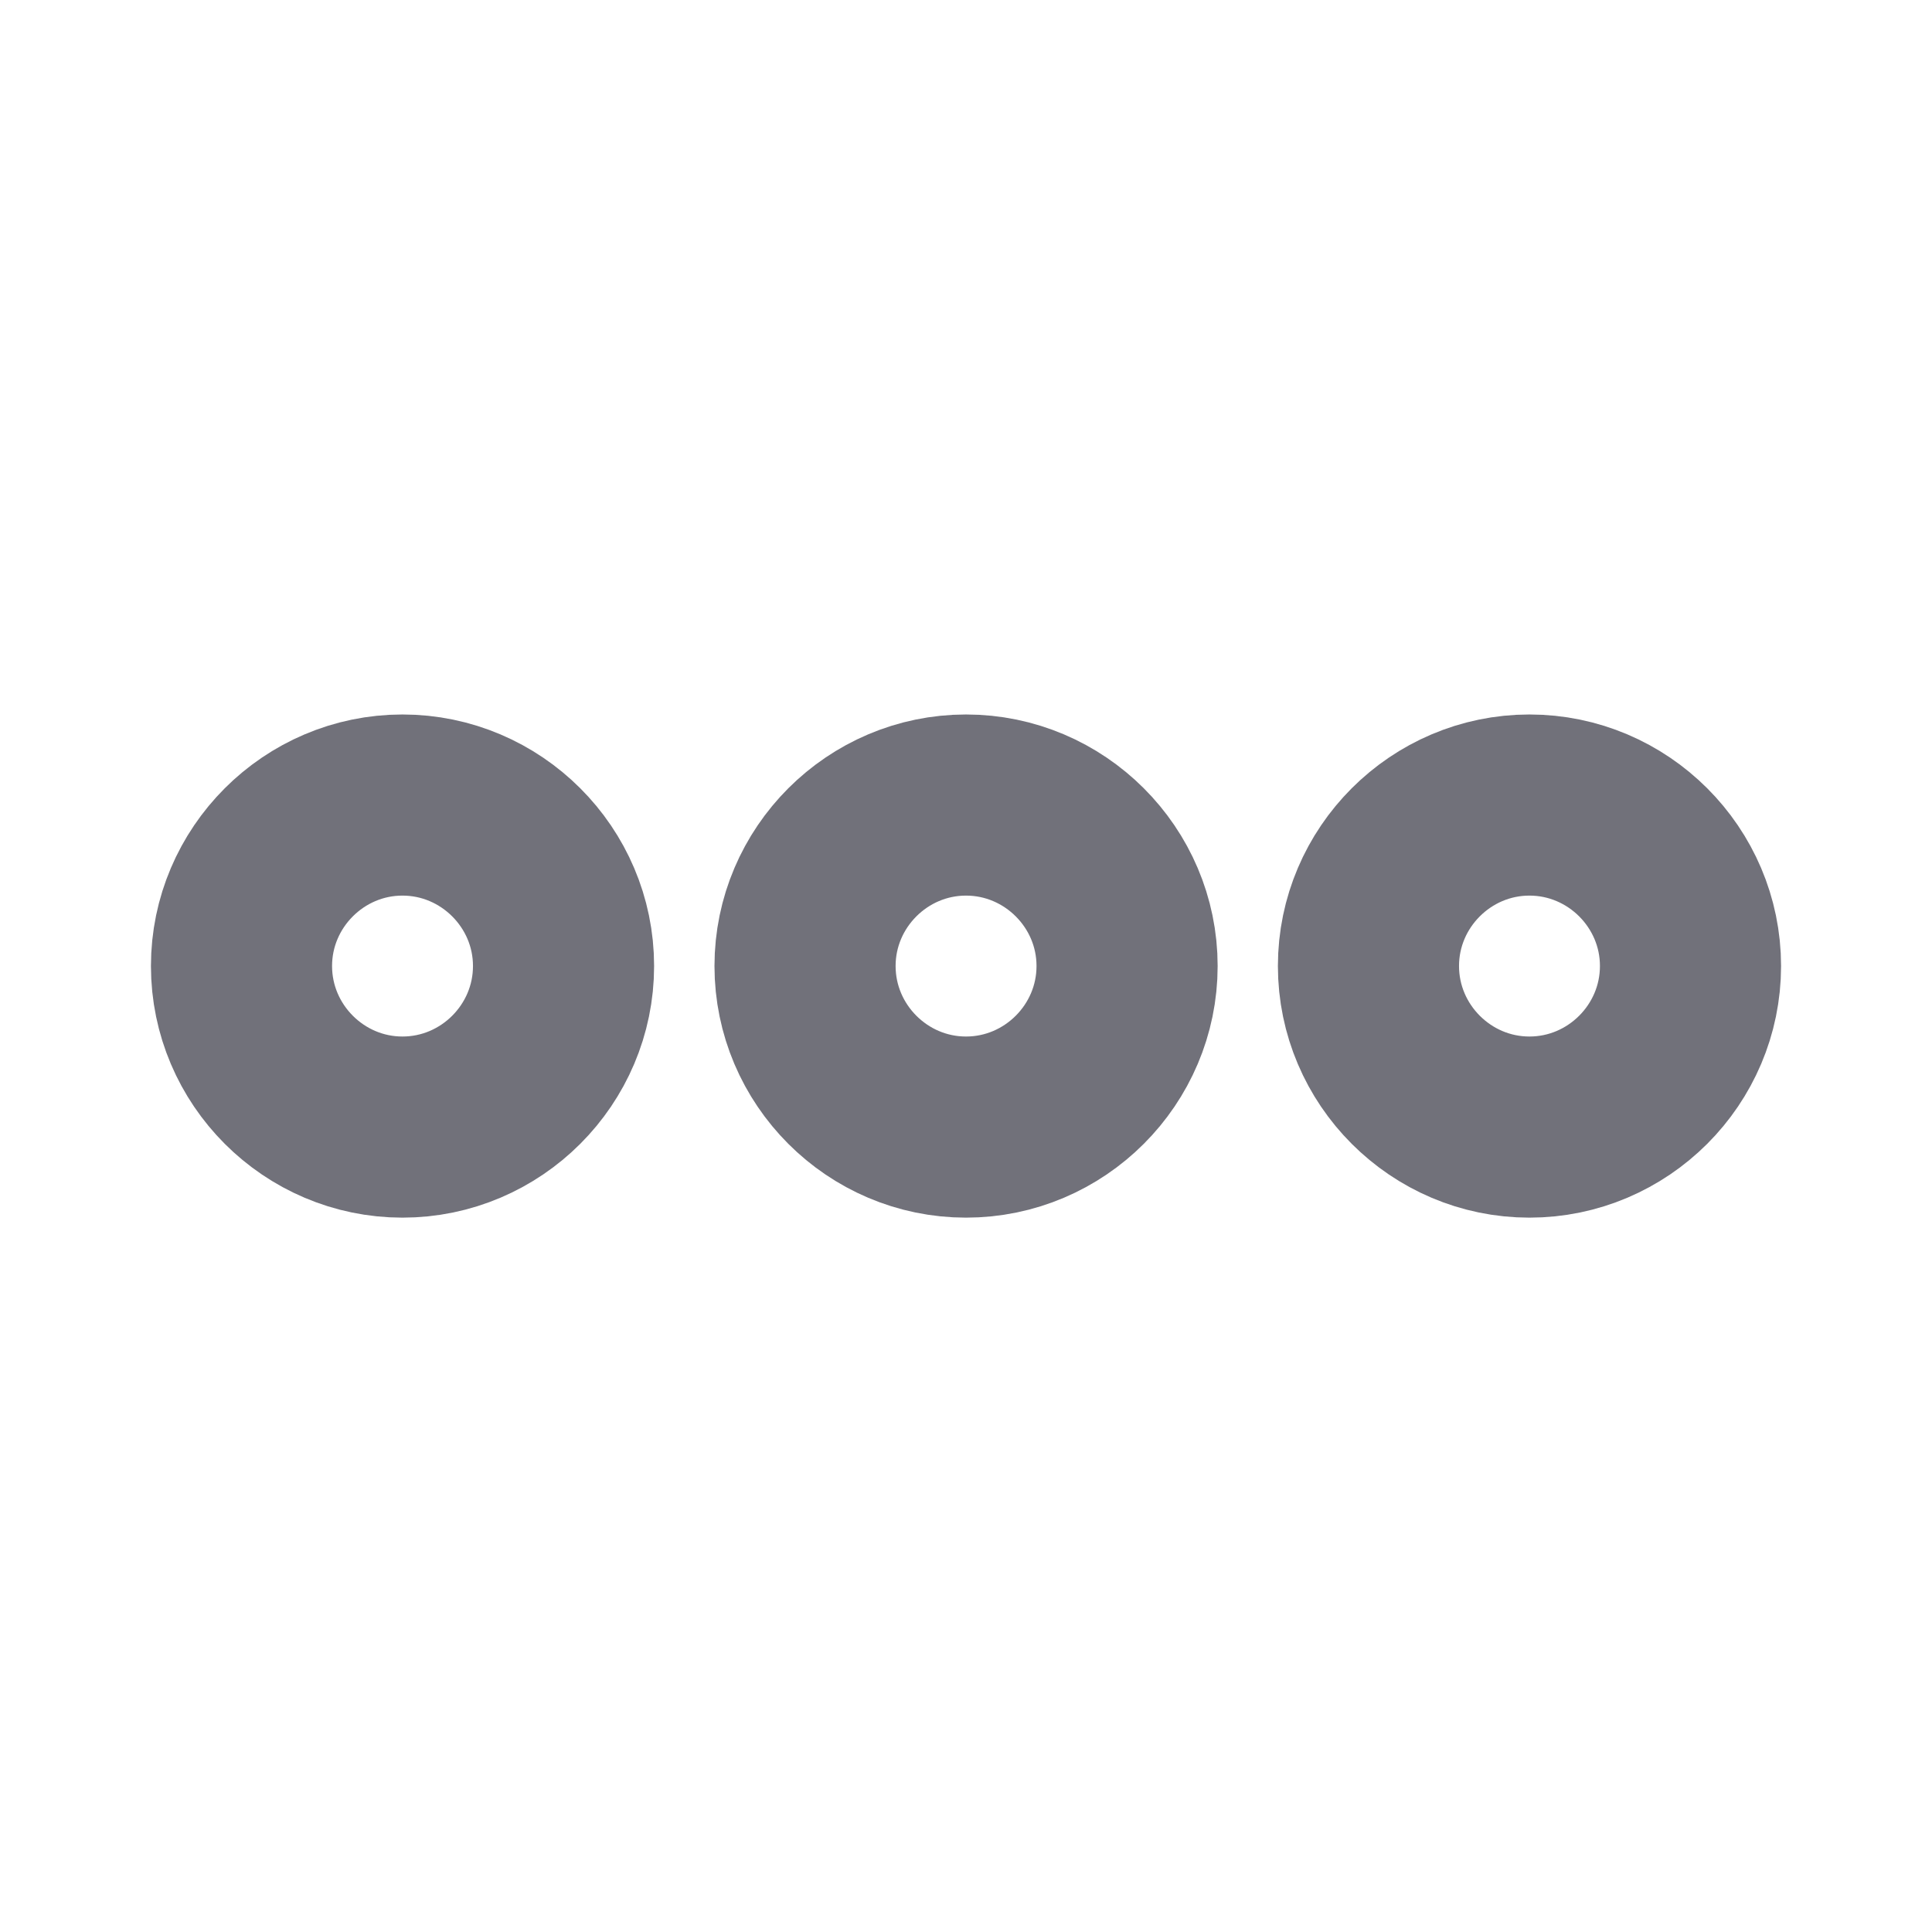 <svg width="16" height="16" viewBox="0 0 16 16" fill="none" xmlns="http://www.w3.org/2000/svg">
<path d="M3.333 6.667C2.6 6.667 2 7.267 2 8C2 8.734 2.6 9.334 3.333 9.334C4.067 9.334 4.667 8.734 4.667 8C4.667 7.267 4.067 6.667 3.333 6.667Z" stroke="#71717A" stroke-width="1.5"/>
<path d="M12.666 6.667C11.933 6.667 11.333 7.267 11.333 8C11.333 8.734 11.933 9.334 12.666 9.334C13.4 9.334 14 8.734 14 8C14 7.267 13.4 6.667 12.666 6.667Z" stroke="#71717A" stroke-width="1.5"/>
<path d="M8 6.667C7.267 6.667 6.667 7.267 6.667 8C6.667 8.734 7.267 9.334 8 9.334C8.734 9.334 9.334 8.734 9.334 8C9.334 7.267 8.734 6.667 8 6.667Z" stroke="#71717A" stroke-width="1.5"/>
</svg>
